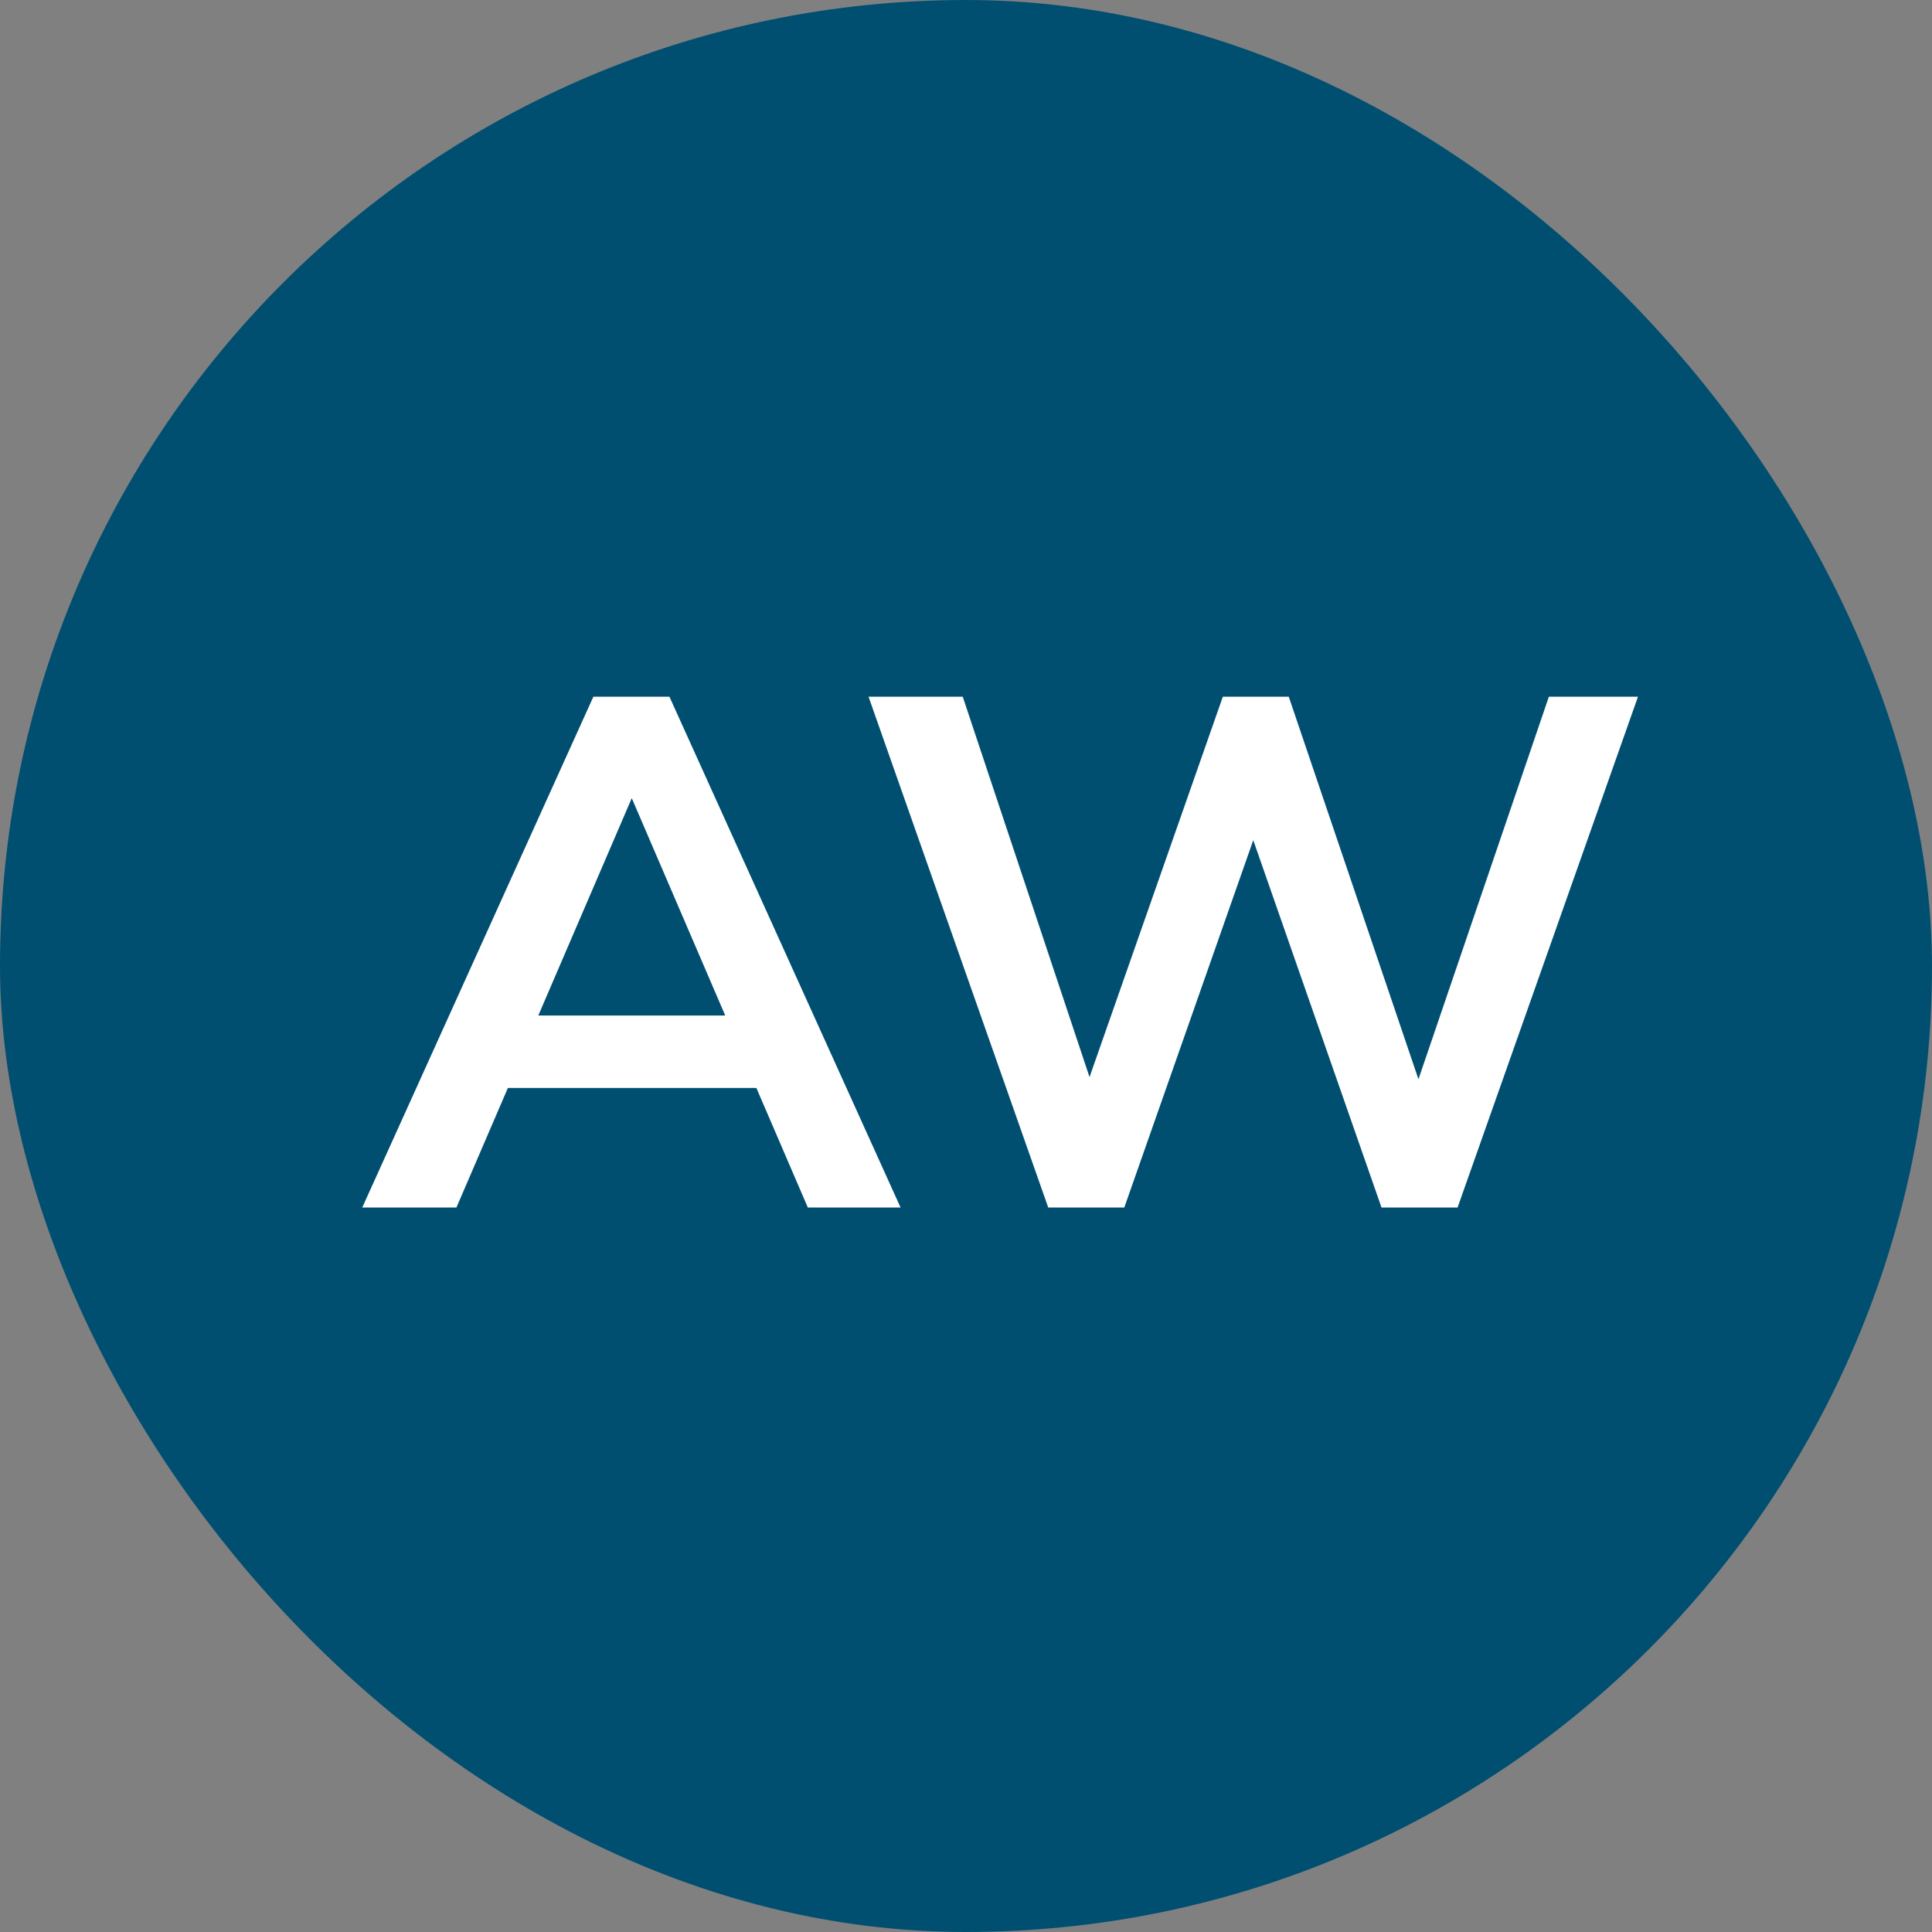 <svg width="16" height="16" viewBox="0 0 16 16" fill="none" xmlns="http://www.w3.org/2000/svg">
<rect x="0" y="0" width="16" height="16" fill="#808080" stroke="none"/>
<rect width="16" height="16" rx="8" fill="#004F71"/>
<path d="M6.264 9.01H4.206L3.78 10H3L4.914 5.77H5.544L7.458 10H6.69L6.264 9.01ZM6.006 8.41L5.232 6.61L4.458 8.41H6.006ZM13.565 5.77L12.071 10H11.441L10.379 6.958L9.311 10H8.681L7.193 5.77H7.973L9.023 8.92L10.127 5.77H10.673L11.747 8.938L12.827 5.77H13.565Z" fill="white"/>
</svg>
